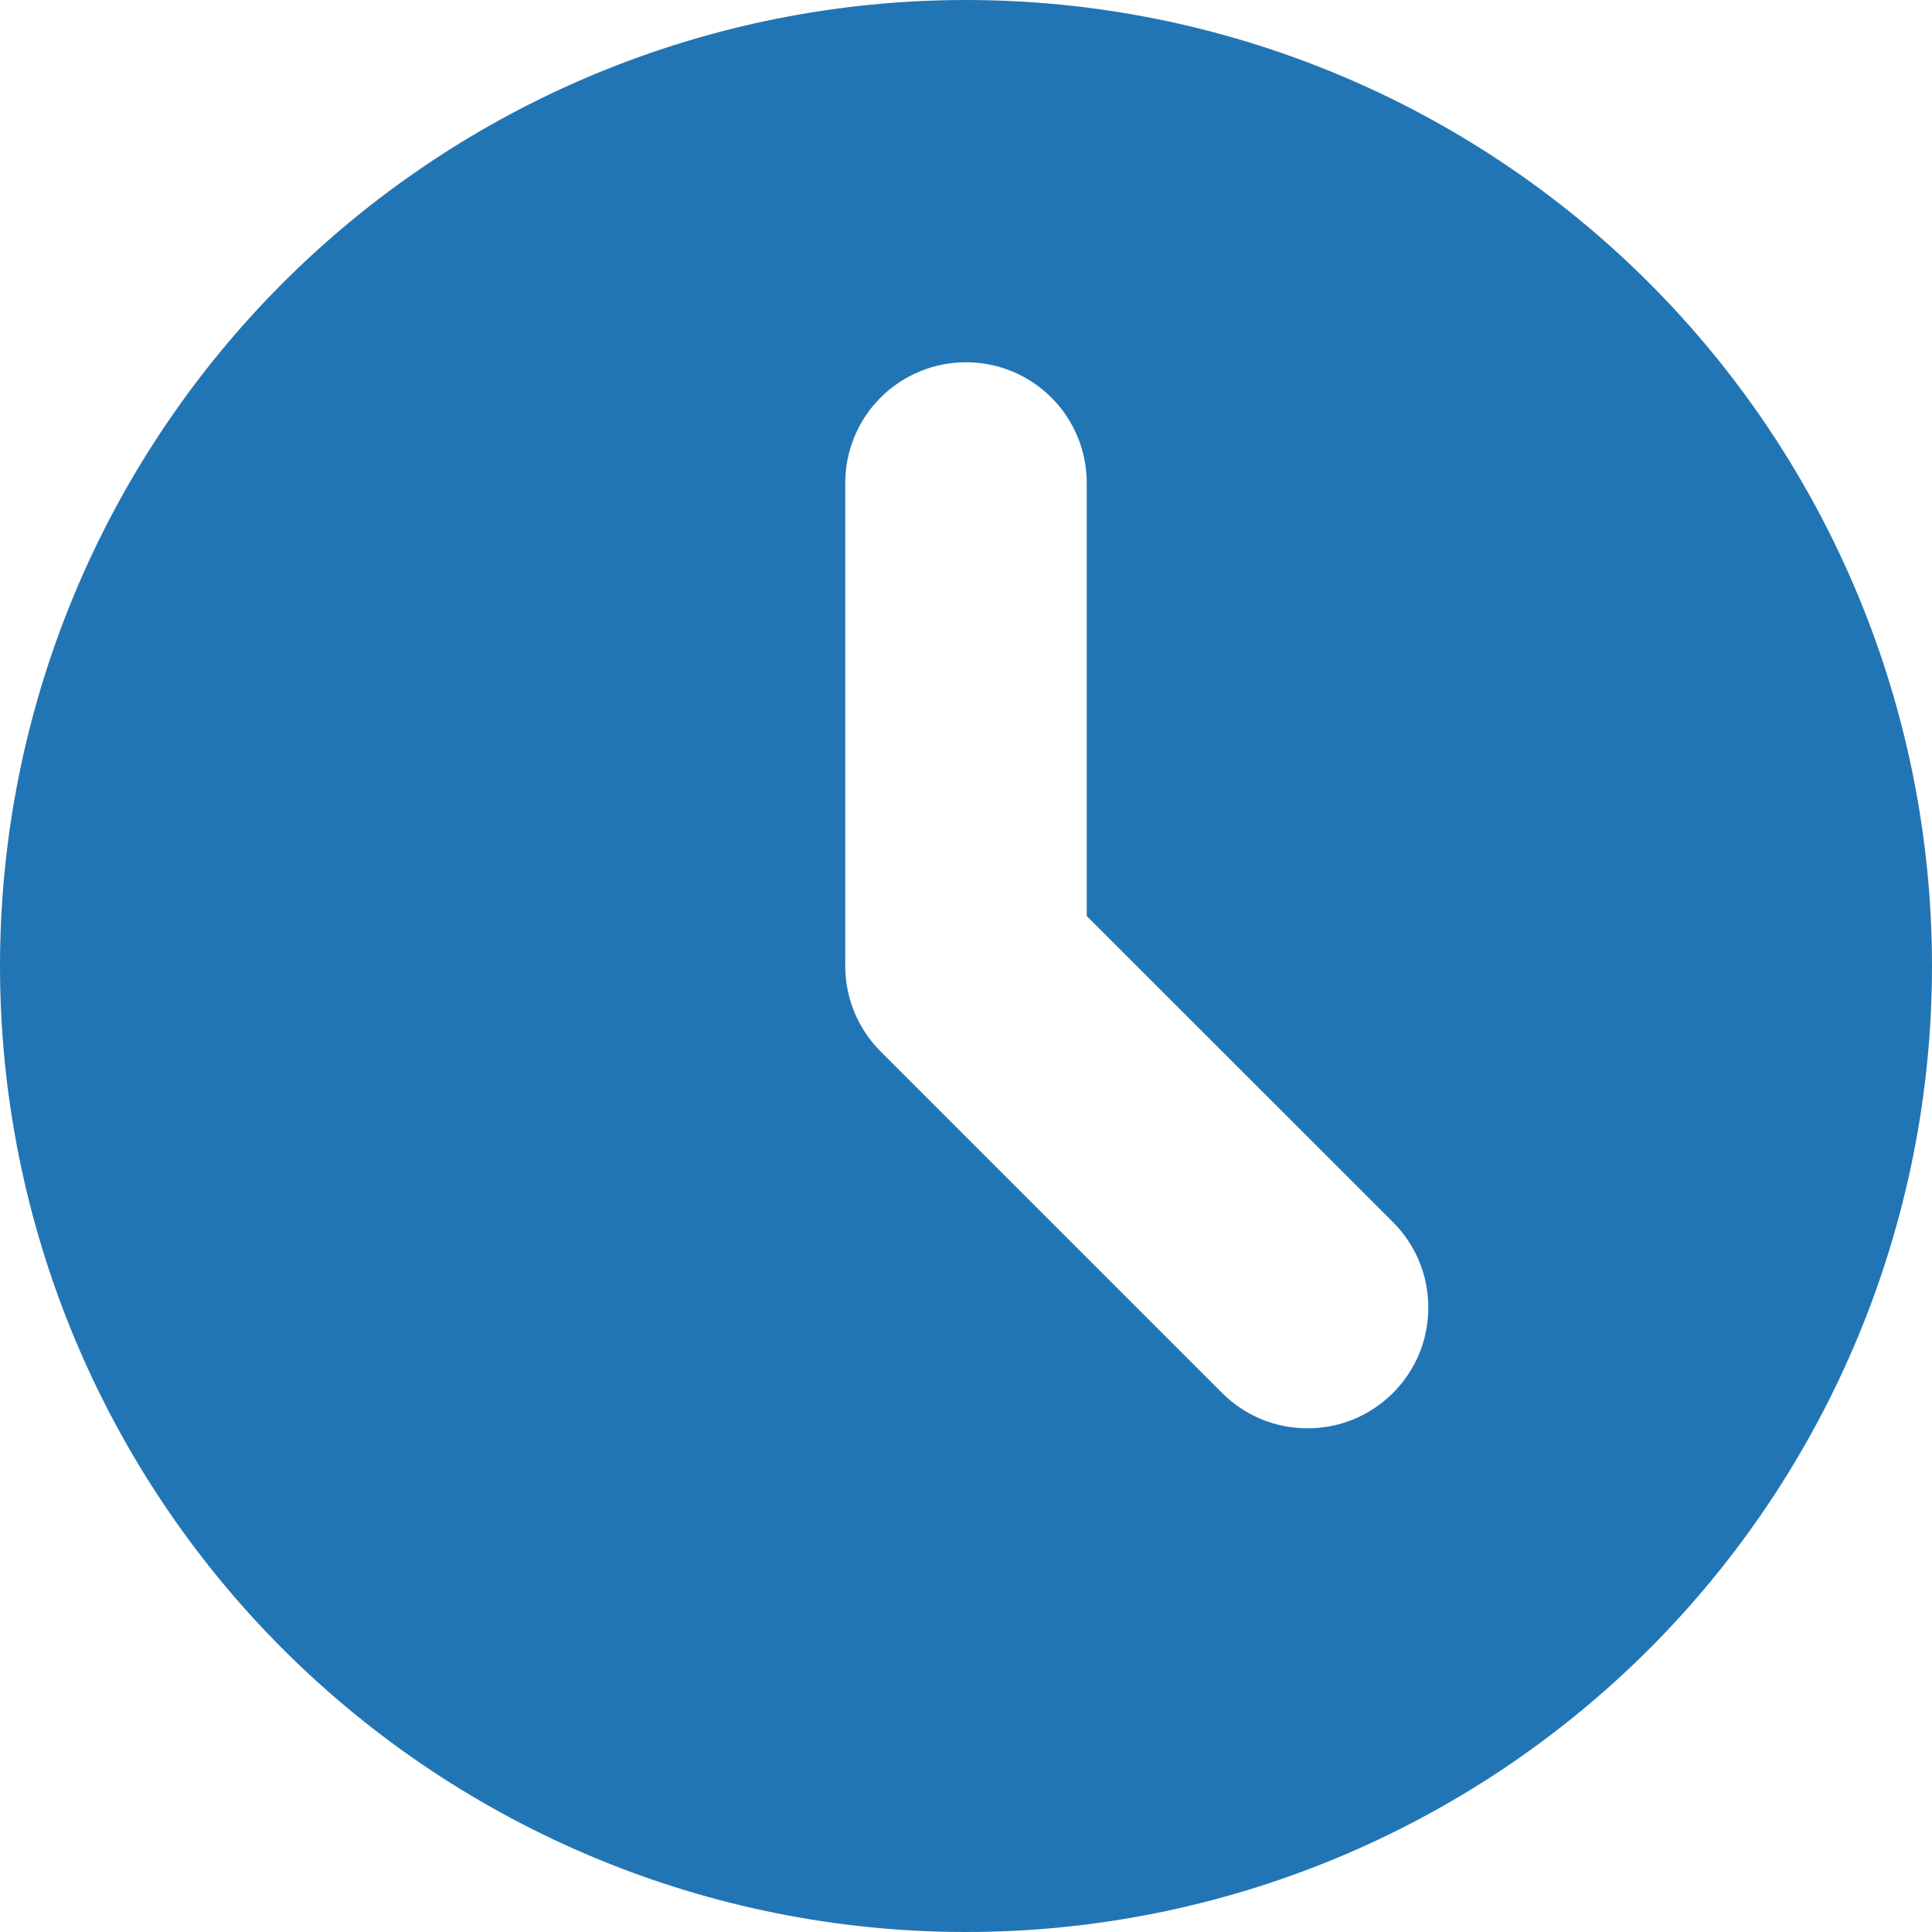 <svg width="14" height="14" viewBox="0 0 14 14" fill="none" xmlns="http://www.w3.org/2000/svg">
<path fill-rule="evenodd" clip-rule="evenodd" d="M7 14C8.857 14 10.637 13.262 11.95 11.95C13.262 10.637 14 8.857 14 7C14 5.143 13.262 3.363 11.95 2.05C10.637 0.737 8.857 0 7 0C5.143 0 3.363 0.737 2.05 2.05C0.737 3.363 0 5.143 0 7C0 8.857 0.737 10.637 2.05 11.95C3.363 13.262 5.143 14 7 14ZM7.875 3.5C7.875 3.268 7.783 3.045 7.619 2.881C7.455 2.717 7.232 2.625 7 2.625C6.768 2.625 6.545 2.717 6.381 2.881C6.217 3.045 6.125 3.268 6.125 3.5V7C6.125 7.232 6.217 7.455 6.381 7.619L8.856 10.094C8.937 10.175 9.034 10.24 9.14 10.284C9.246 10.328 9.36 10.35 9.475 10.35C9.59 10.35 9.704 10.328 9.81 10.284C9.916 10.24 10.013 10.175 10.094 10.094C10.175 10.013 10.24 9.916 10.284 9.81C10.328 9.704 10.35 9.59 10.35 9.475C10.35 9.36 10.328 9.246 10.284 9.14C10.24 9.034 10.175 8.937 10.094 8.856L7.875 6.638V3.5Z" fill="#2275B4"/>
</svg>
